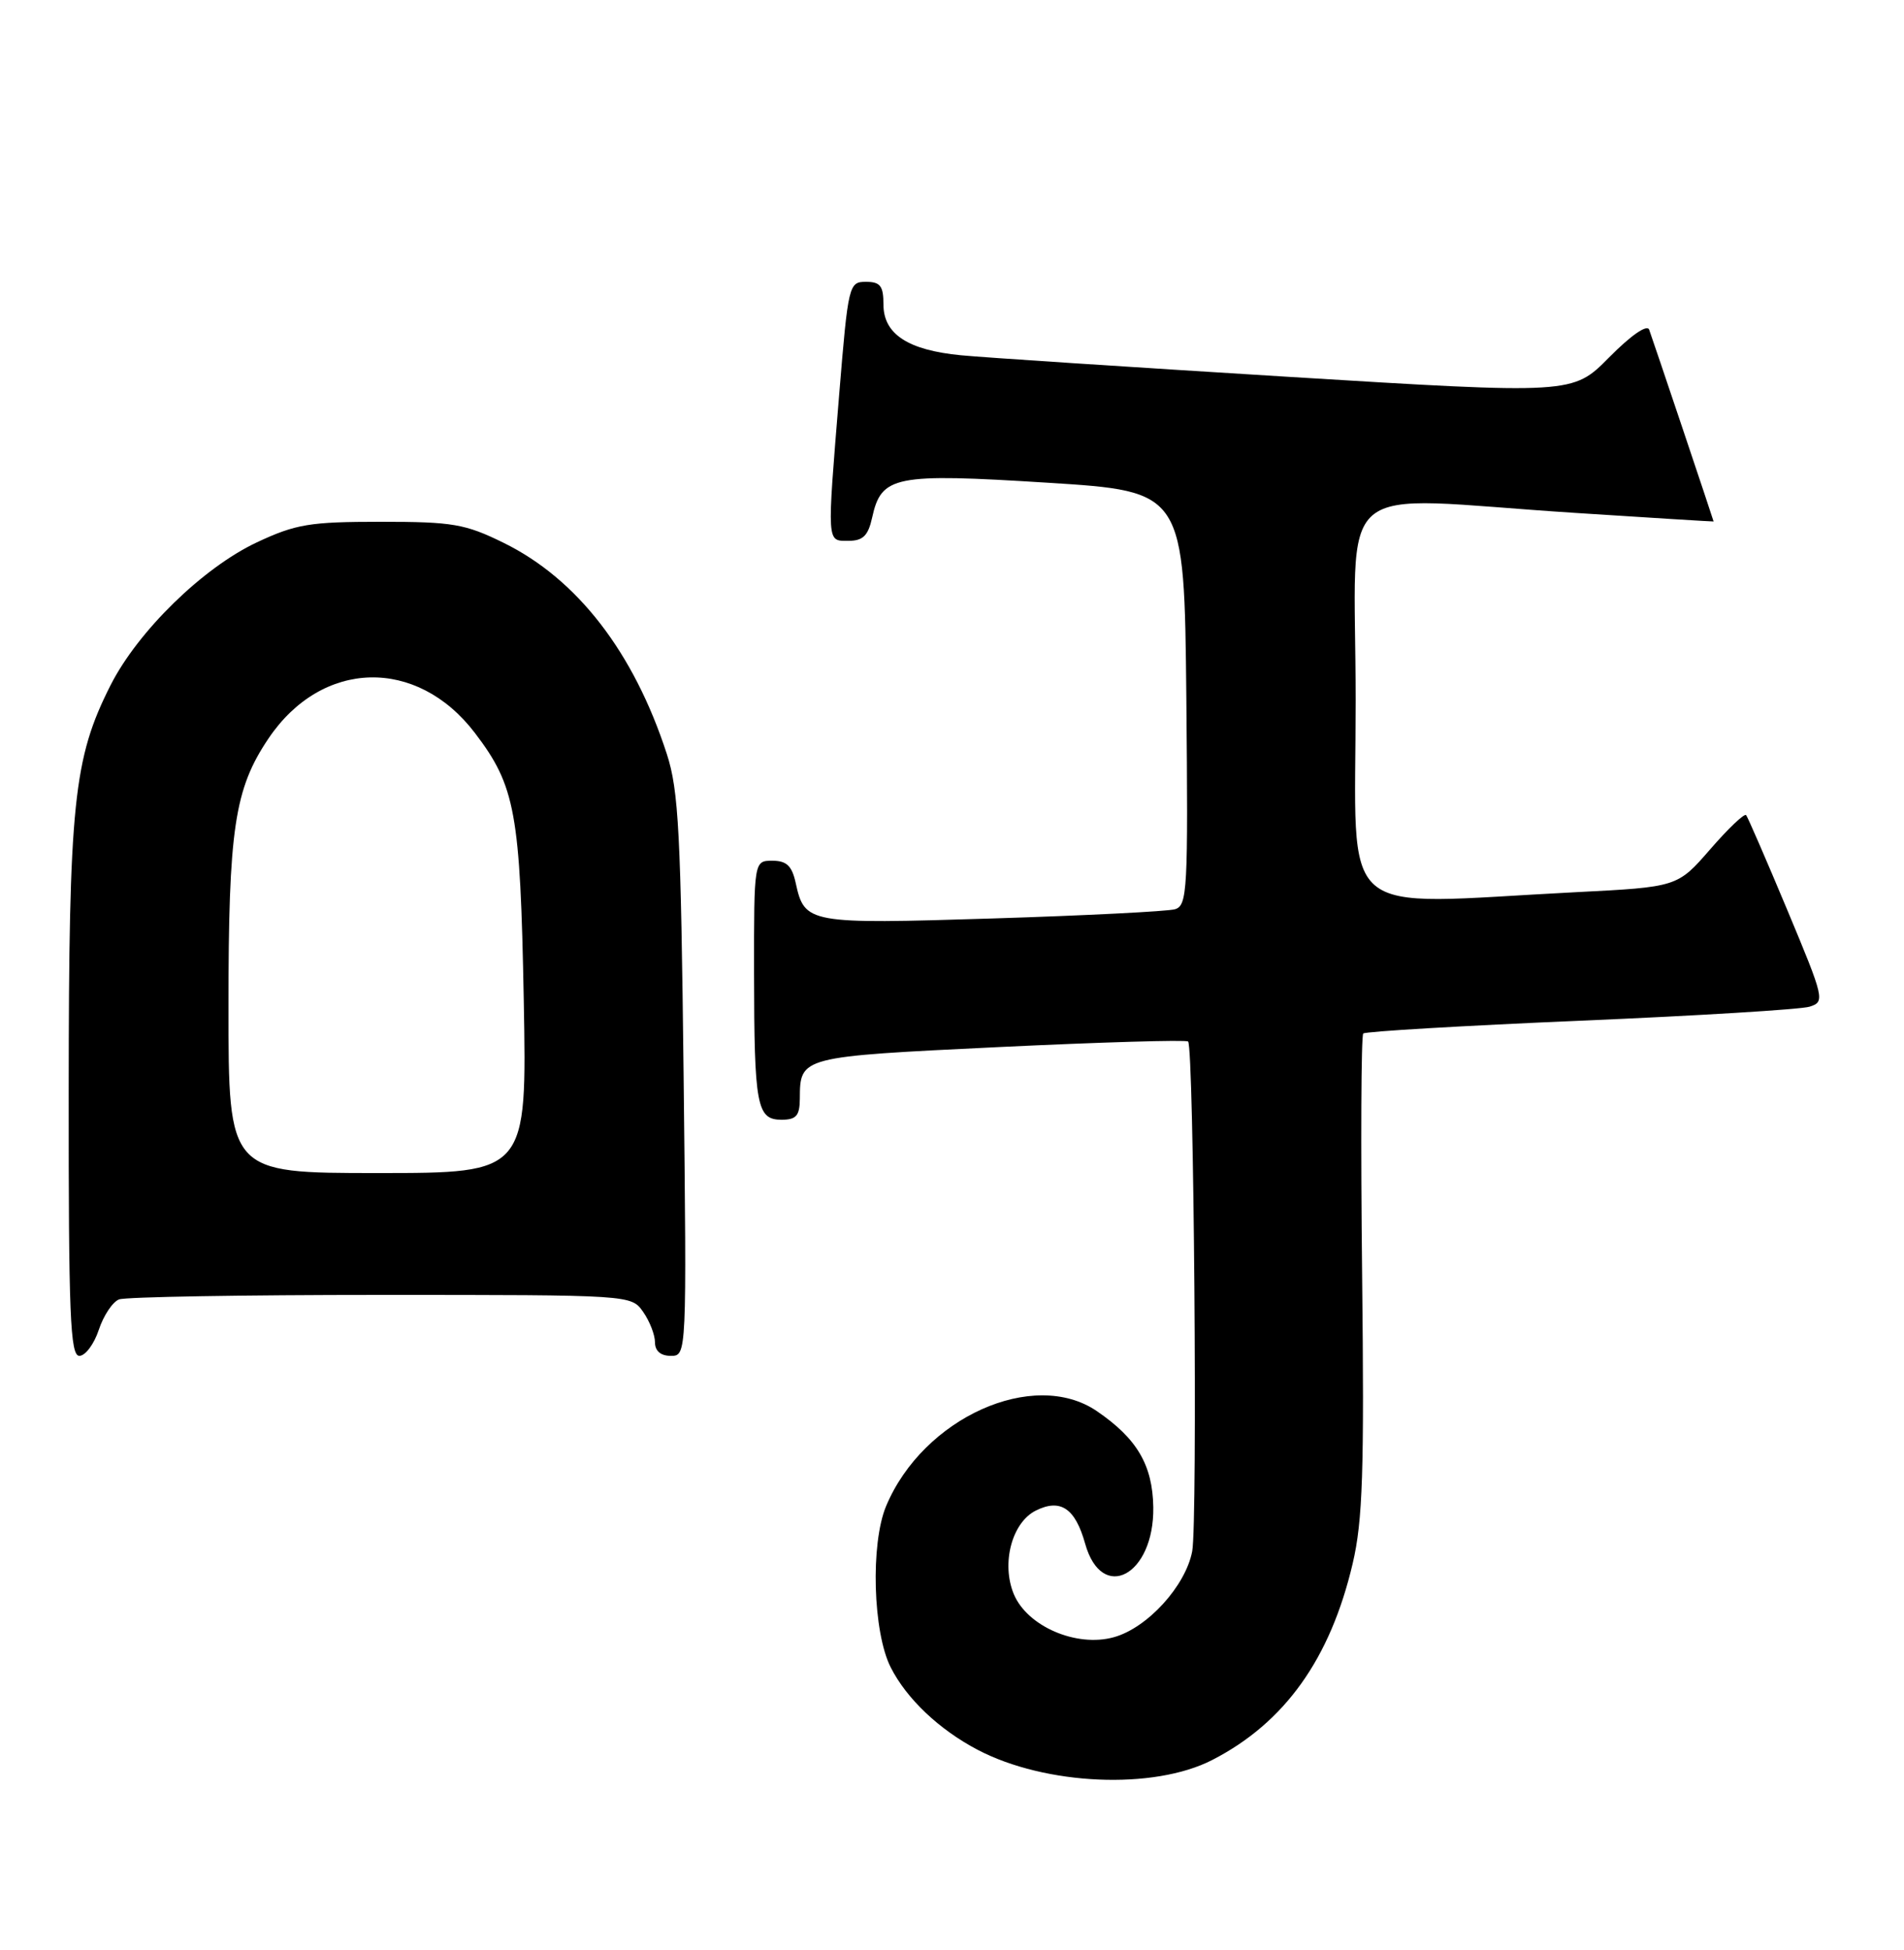 <?xml version="1.0" encoding="UTF-8" standalone="no"?>
<!DOCTYPE svg PUBLIC "-//W3C//DTD SVG 1.1//EN" "http://www.w3.org/Graphics/SVG/1.1/DTD/svg11.dtd" >
<svg xmlns="http://www.w3.org/2000/svg" xmlns:xlink="http://www.w3.org/1999/xlink" version="1.1" viewBox="0 0 250 256">
 <g >
 <path fill="currentColor"
d=" M 159.18 231.05 C 168.69 226.16 174.67 217.79 177.61 205.26 C 178.93 199.65 179.14 193.18 178.85 167.33 C 178.66 150.19 178.72 135.95 179.00 135.68 C 179.28 135.41 192.10 134.66 207.50 134.00 C 222.90 133.35 236.45 132.52 237.60 132.16 C 239.64 131.52 239.55 131.13 234.69 119.50 C 231.93 112.90 229.49 107.28 229.27 107.01 C 229.04 106.75 226.93 108.76 224.56 111.49 C 220.25 116.45 220.25 116.45 206.88 117.13 C 174.99 118.76 178.00 121.38 178.00 92.00 C 178.00 62.06 174.31 65.23 206.75 67.33 C 216.79 67.98 225.00 68.49 225.00 68.46 C 225.00 68.34 216.96 44.41 216.54 43.28 C 216.27 42.55 214.16 44.01 211.29 46.91 C 206.50 51.76 206.50 51.76 169.00 49.46 C 148.38 48.19 129.10 46.93 126.17 46.64 C 119.22 45.97 116.00 43.86 116.00 39.98 C 116.00 37.54 115.59 37.00 113.70 37.00 C 111.46 37.00 111.37 37.37 110.19 51.75 C 108.57 71.63 108.53 71.00 111.42 71.00 C 113.30 71.00 113.99 70.33 114.51 67.97 C 115.72 62.45 117.41 62.11 137.50 63.37 C 155.50 64.50 155.50 64.50 155.77 91.68 C 156.01 116.93 155.91 118.89 154.27 119.37 C 153.29 119.65 142.49 120.20 130.27 120.58 C 106.10 121.33 105.65 121.25 104.48 115.93 C 103.99 113.67 103.28 113.00 101.42 113.00 C 99.00 113.00 99.00 113.00 99.01 127.75 C 99.03 145.20 99.37 147.00 102.62 147.00 C 104.55 147.00 105.00 146.48 105.02 144.25 C 105.05 138.71 105.00 138.72 131.17 137.46 C 144.55 136.82 155.72 136.49 156.00 136.73 C 156.76 137.39 157.26 199.78 156.54 203.65 C 155.68 208.21 150.65 213.73 146.24 214.94 C 141.33 216.30 134.87 213.51 133.11 209.27 C 131.45 205.25 132.86 199.88 136.01 198.31 C 139.24 196.70 141.18 198.00 142.48 202.65 C 144.68 210.50 151.56 206.82 151.43 197.87 C 151.34 192.33 149.29 188.85 144.01 185.25 C 135.71 179.60 121.20 186.14 116.35 197.72 C 114.28 202.67 114.61 214.31 116.96 218.91 C 119.05 223.03 123.32 227.07 128.37 229.72 C 137.28 234.39 151.49 235.01 159.18 231.05 Z  M 12.97 174.59 C 13.59 172.71 14.79 170.91 15.63 170.59 C 16.47 170.26 31.95 170.00 50.03 170.00 C 82.85 170.00 82.89 170.00 84.44 172.22 C 85.30 173.44 86.00 175.24 86.00 176.22 C 86.00 177.36 86.75 178.00 88.08 178.00 C 90.17 178.00 90.17 177.96 89.76 141.25 C 89.40 109.44 89.11 103.76 87.56 99.00 C 83.22 85.62 75.79 76.01 66.12 71.26 C 61.07 68.78 59.44 68.50 50.00 68.50 C 40.68 68.50 38.85 68.80 33.73 71.20 C 26.66 74.52 18.12 82.85 14.52 89.95 C 9.64 99.60 9.04 105.40 9.02 143.25 C 9.00 172.64 9.22 178.00 10.42 178.00 C 11.20 178.00 12.35 176.46 12.97 174.59 Z  M 30.00 132.18 C 30.00 108.80 30.78 103.59 35.26 96.94 C 42.27 86.55 54.73 86.22 62.36 96.23 C 67.67 103.19 68.31 106.69 68.77 131.25 C 69.19 154.00 69.19 154.00 49.59 154.00 C 30.00 154.00 30.00 154.00 30.00 132.18 Z "/>
</g>
</svg>